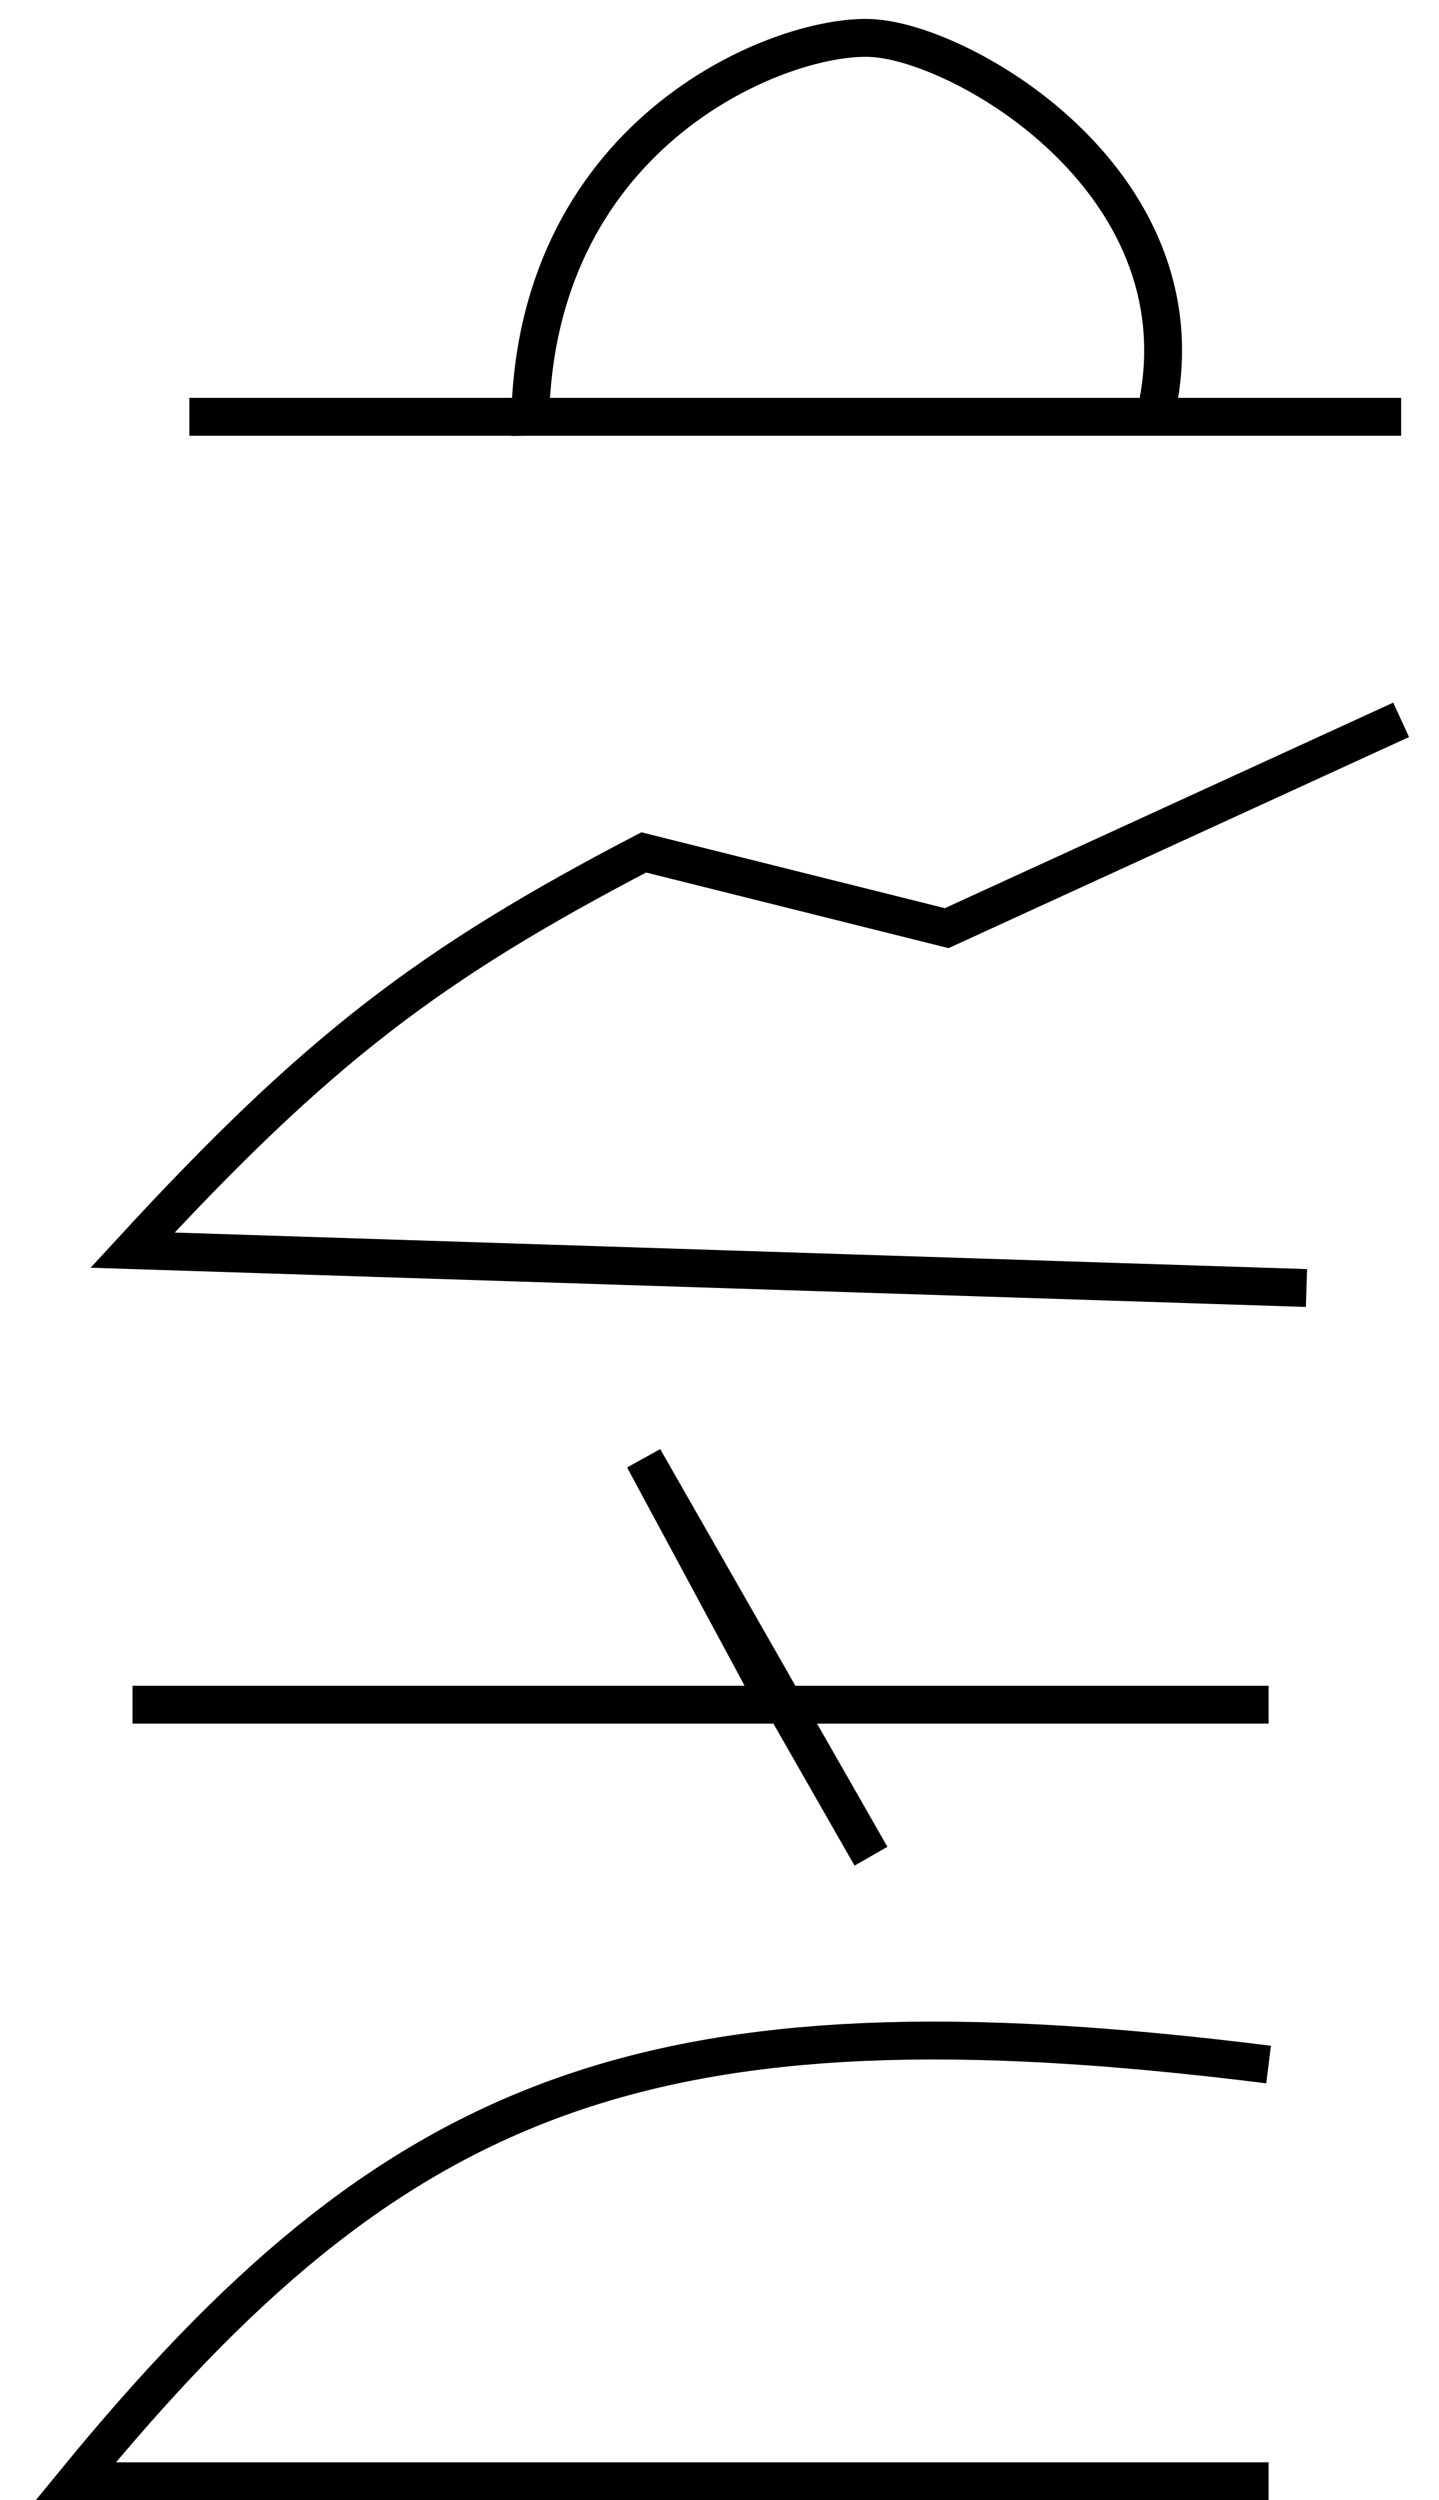 <svg width="38" height="66" viewBox="0 0 38 66" fill="none" xmlns="http://www.w3.org/2000/svg">
<path d="M33.5 65.503H2C10.418 55.224 17.073 52.442 33.5 54.503M3.5 45.003H20.5M33.5 45.003H20.5M20.5 45.003L17 38.503L23 49.003M34.5 34.003L3.5 33.003C8.402 27.678 11.375 25.437 17 22.503L25 24.503L37 19.003M5 11.003H13.5H30.5M37 11.003H30.5M30.5 11.003C31.975 4.902 25.448 1.112 23 1.003C20.552 0.894 13.897 3.566 14 11.503" stroke="black"/>
</svg>
